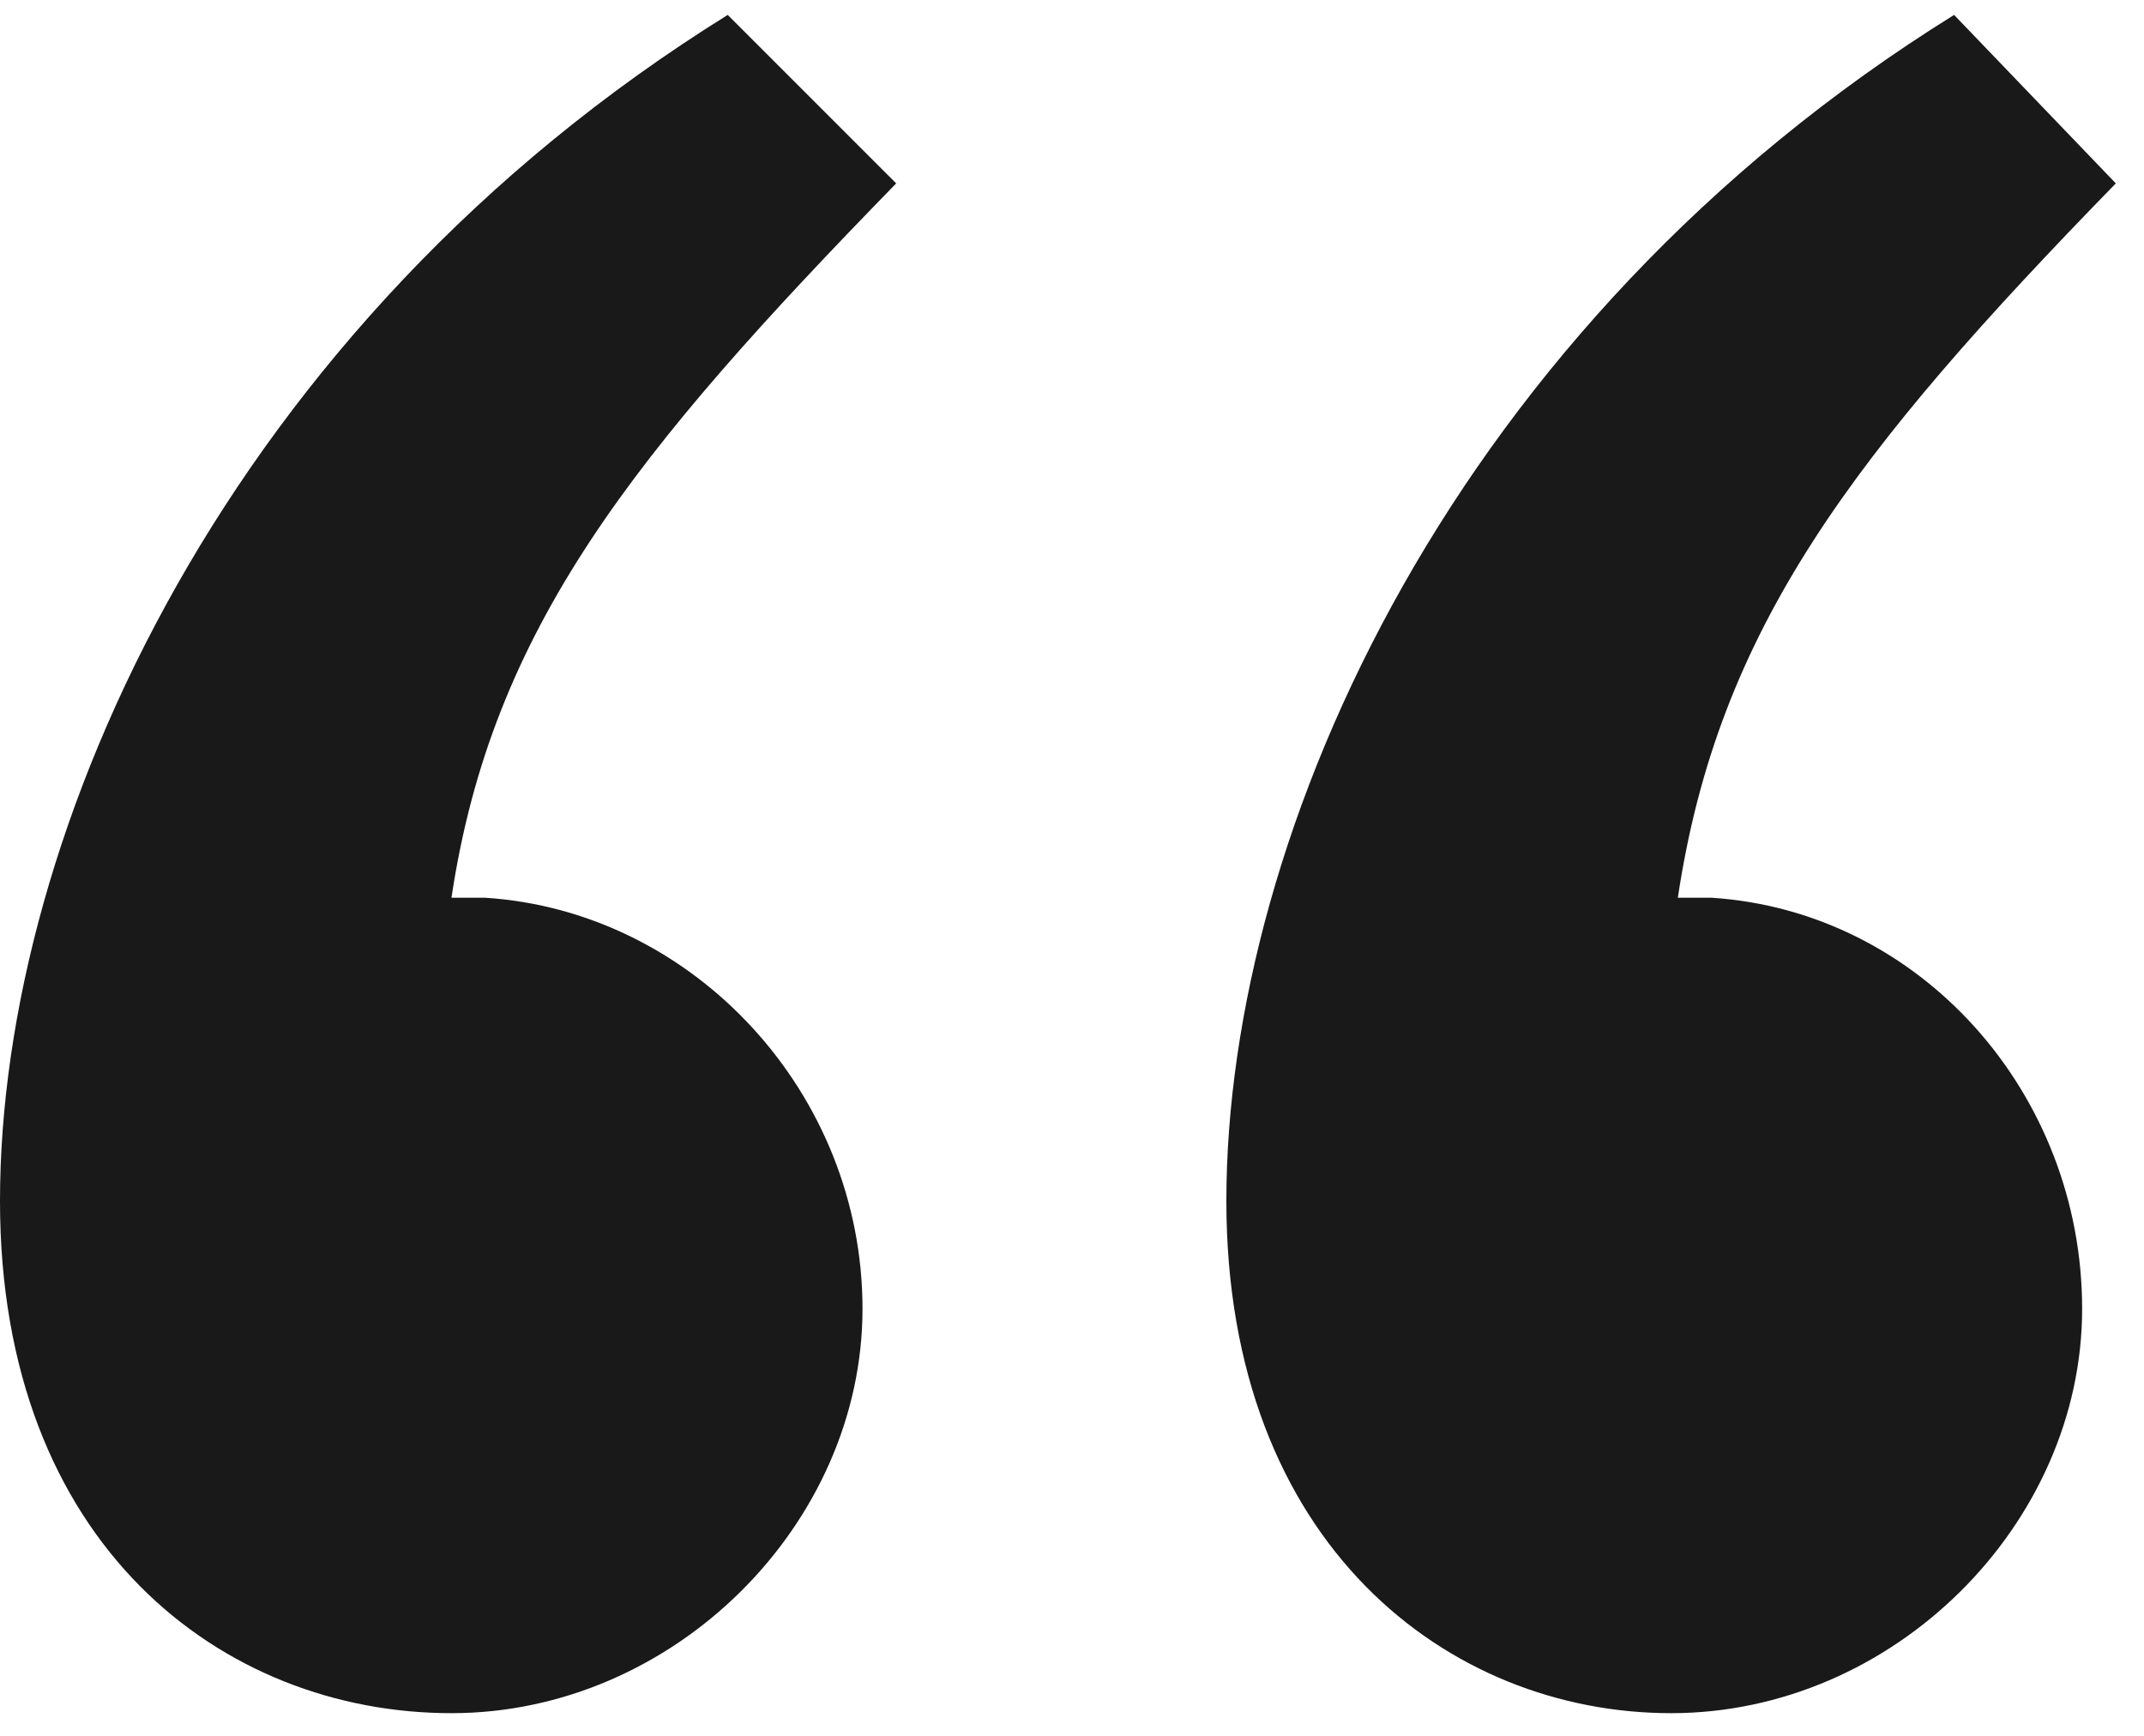<svg width="21" height="17" xmlns="http://www.w3.org/2000/svg"><path d="M4.422 16.778c2.178 0 4.026-1.848 4.026-3.96s-1.65-3.894-3.696-4.026h-.33c.396-2.64 1.782-4.356 4.356-6.996L7.128.146C2.244 3.182 0 8.132 0 11.762c0 3.366 2.178 5.016 4.422 5.016zm11.946 0c2.178 0 4.026-1.848 4.026-3.96s-1.584-3.894-3.63-4.026h-.33c.396-2.64 1.716-4.356 4.29-6.996L19.14.146c-4.884 3.036-7.128 7.986-7.128 11.616 0 3.366 2.178 5.016 4.356 5.016z" fill="#191919" fill-rule="nonzero"/></svg>